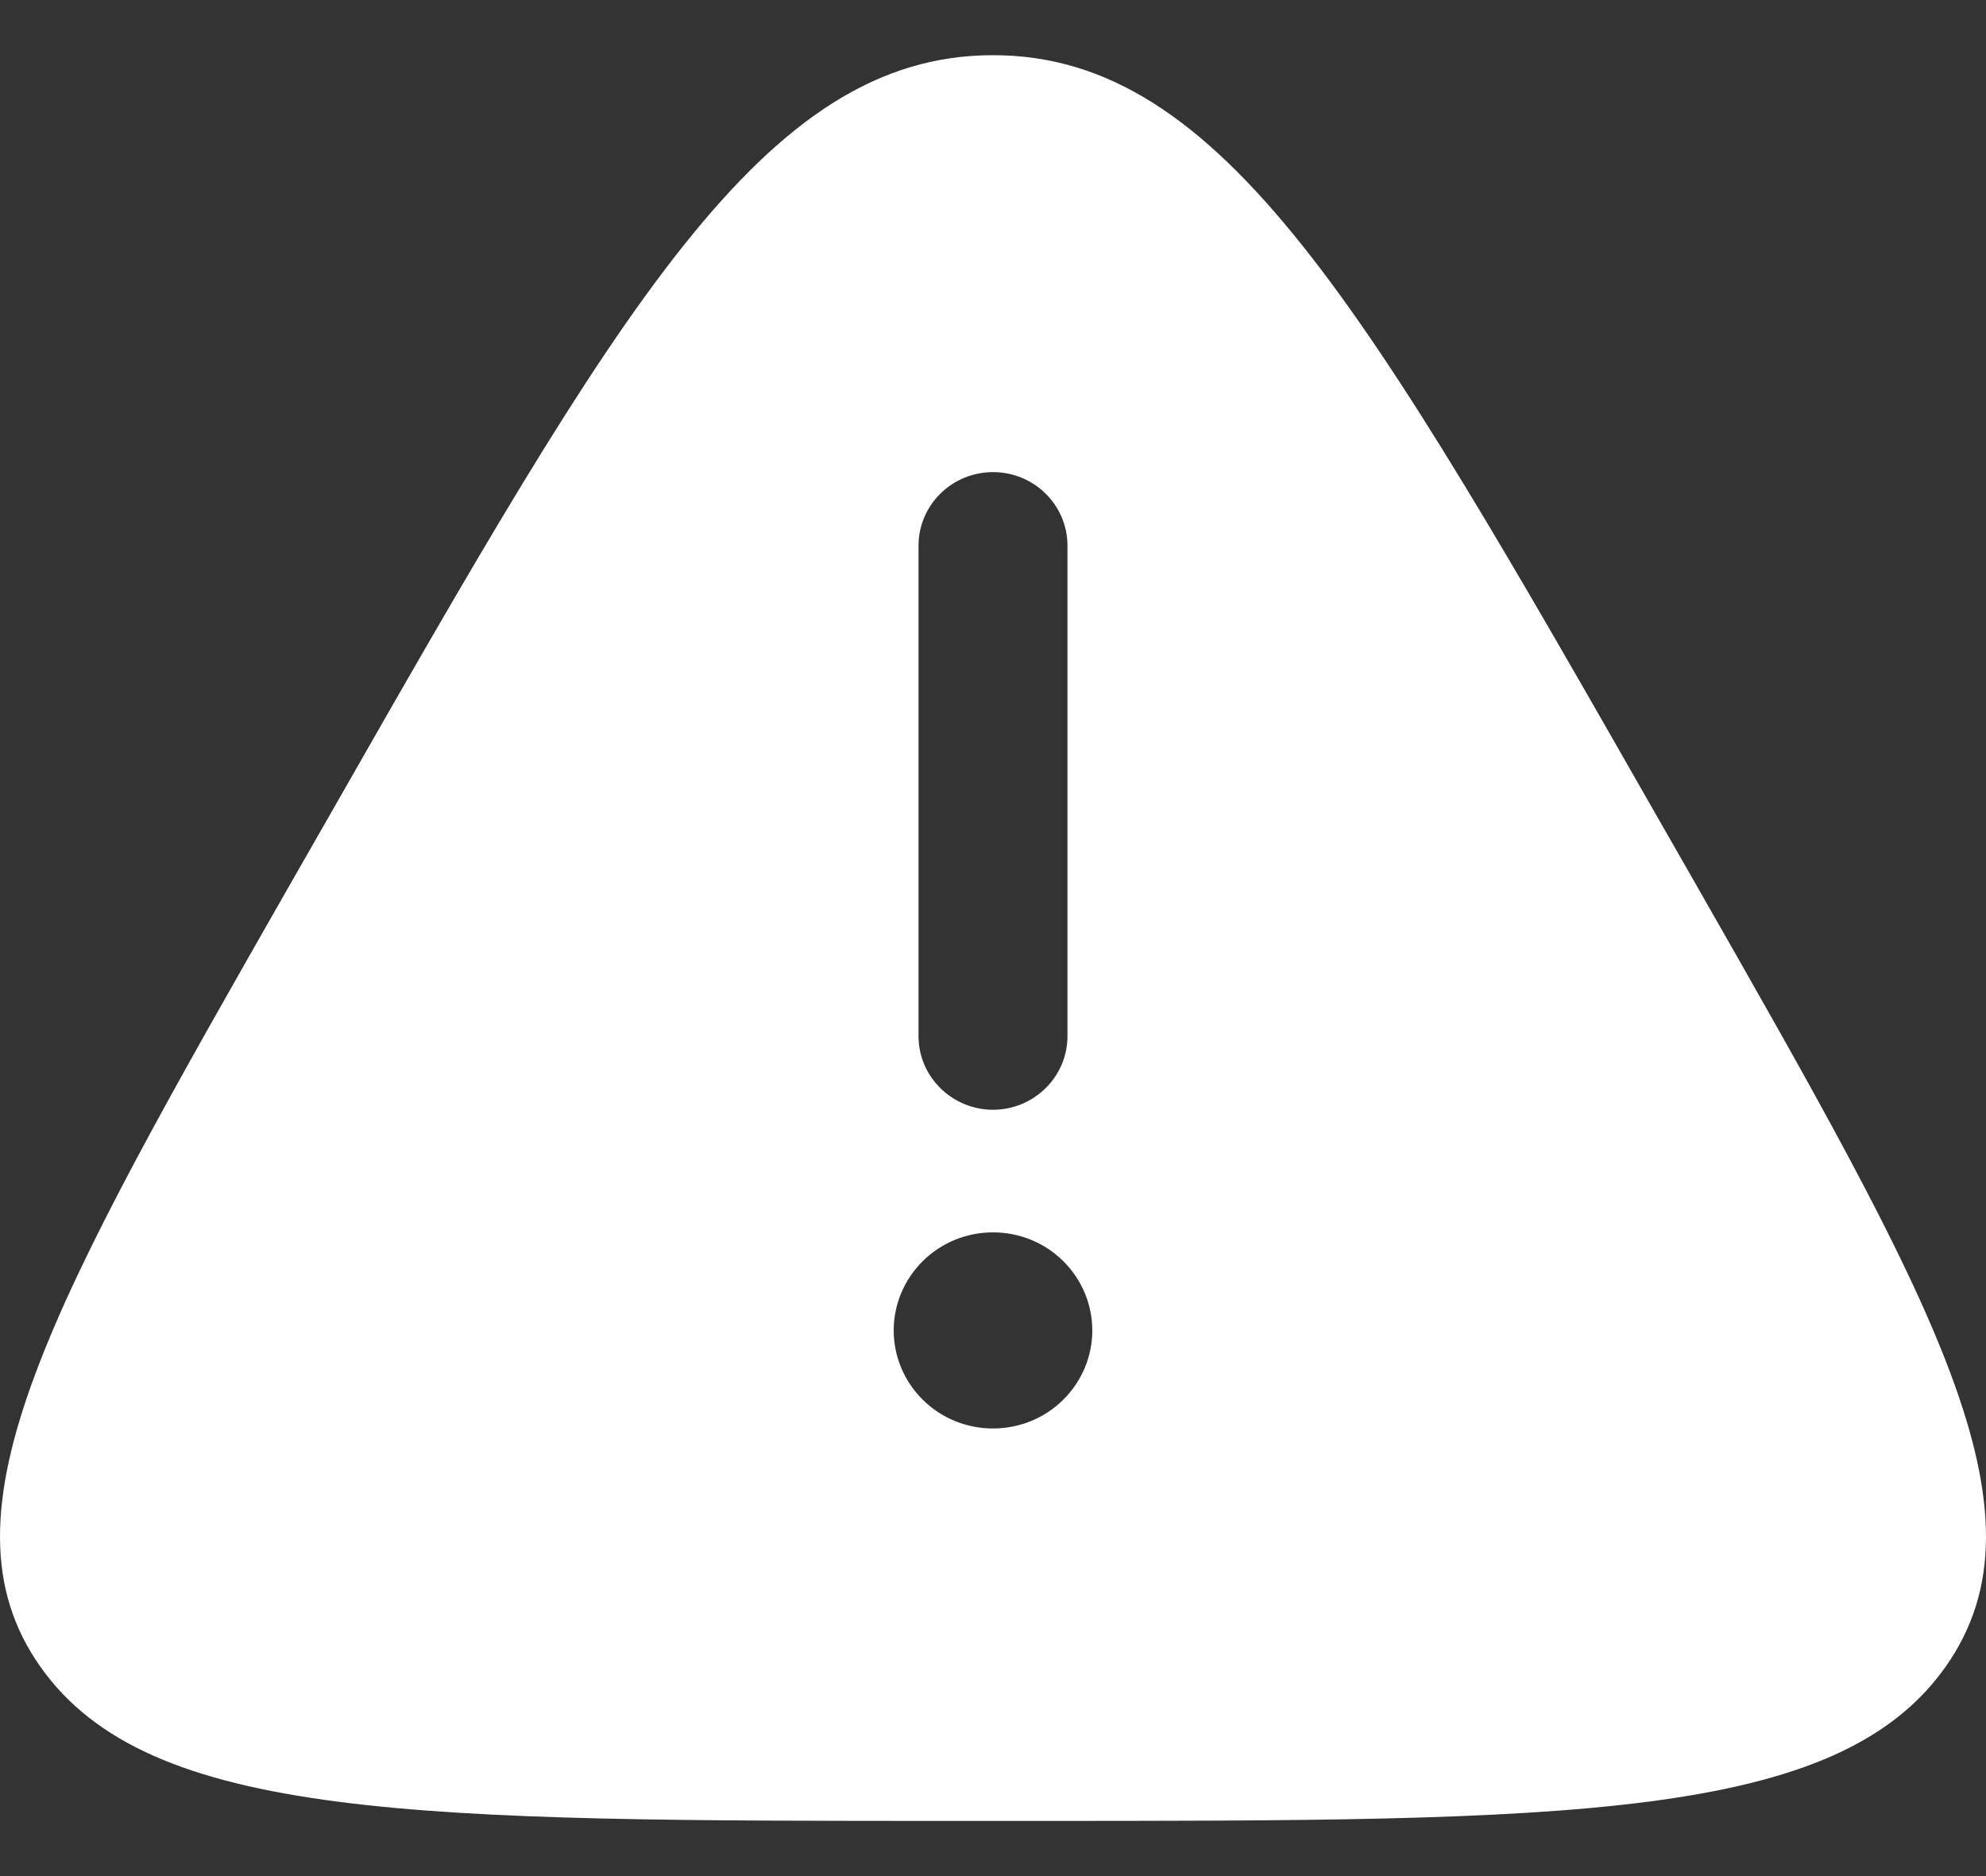 <svg width="18" height="17" viewBox="0 0 18 17" fill="none" xmlns="http://www.w3.org/2000/svg">
<rect x="0" y="0" width="18" height="17" fill="#333333" stroke="none"/>
<path fill-rule="evenodd" clip-rule="evenodd" d="M2.981 7.399C5.607 2.8 6.92 0.5 9 0.5C11.079 0.5 12.393 2.8 15.019 7.399L15.347 7.972C17.529 11.794 18.621 13.705 17.634 15.103C16.648 16.5 14.207 16.5 9.328 16.5H8.672C3.793 16.5 1.352 16.5 0.366 15.103C-0.621 13.705 0.471 11.794 2.653 7.972L2.981 7.399ZM9 4.278C9.179 4.278 9.351 4.348 9.477 4.473C9.604 4.598 9.675 4.768 9.675 4.944V9.389C9.675 9.566 9.604 9.735 9.477 9.86C9.351 9.985 9.179 10.056 9 10.056C8.821 10.056 8.649 9.985 8.523 9.86C8.396 9.735 8.325 9.566 8.325 9.389V4.944C8.325 4.768 8.396 4.598 8.523 4.473C8.649 4.348 8.821 4.278 9 4.278ZM9 12.944C9.239 12.944 9.468 12.851 9.636 12.684C9.805 12.517 9.9 12.291 9.9 12.056C9.9 11.82 9.805 11.594 9.636 11.427C9.468 11.26 9.239 11.167 9 11.167C8.761 11.167 8.532 11.26 8.364 11.427C8.195 11.594 8.1 11.82 8.1 12.056C8.1 12.291 8.195 12.517 8.364 12.684C8.532 12.851 8.761 12.944 9 12.944Z" fill="white"/>
</svg>
